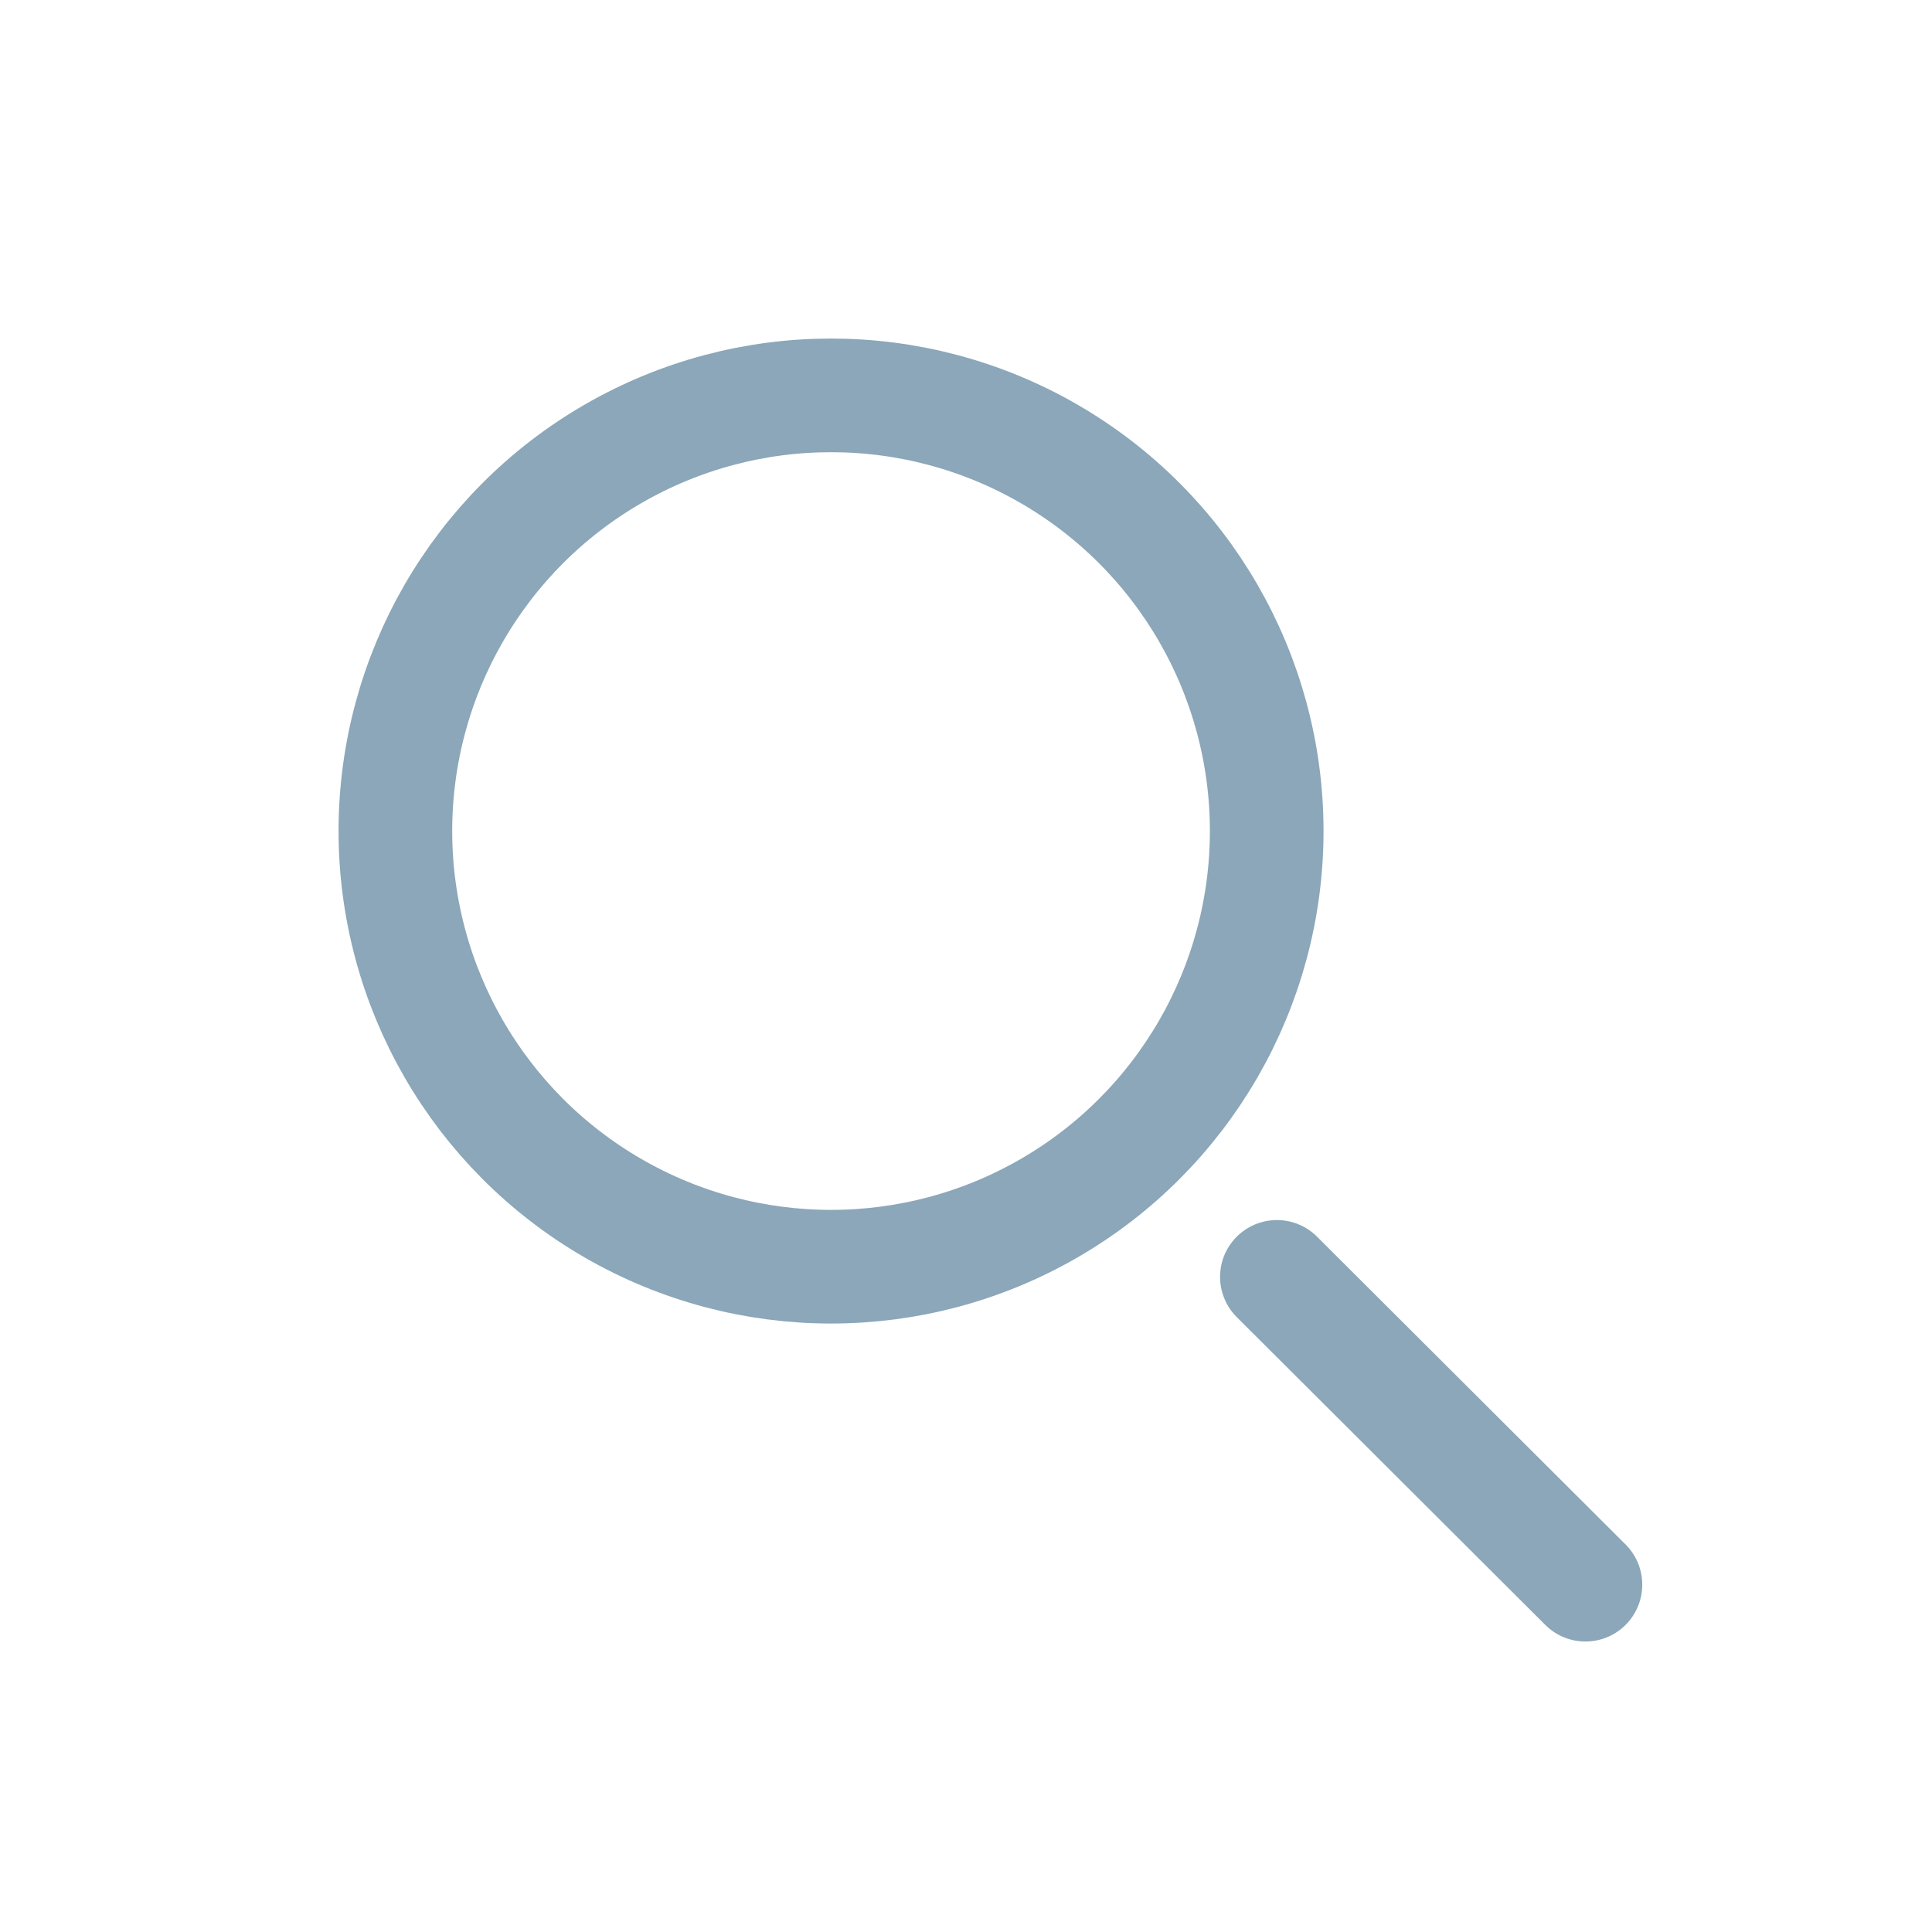 <?xml version="1.0" encoding="UTF-8"?>
<svg width="34px" height="34px" viewBox="0 0 34 34" version="1.1" xmlns="http://www.w3.org/2000/svg" xmlns:xlink="http://www.w3.org/1999/xlink">
    <!-- Generator: Sketch 52.3 (67297) - http://www.bohemiancoding.com/sketch -->
    <title>Search</title>
    <desc>Created with Sketch.</desc>
    <g id="Search" stroke="none" stroke-width="1" fill="none" fill-rule="evenodd">
        <g>
            <rect id="Rectangle" x="0" y="0" width="34" height="34"></rect>
            <g transform="translate(6, 6)" stroke="#8BA7B9" stroke-width="2">
                <circle id="Oval" cx="8.625" cy="8.625" r="7.667"></circle>
                <path d="M21.901,21.888 L16.471,16.471" id="Path" stroke-linecap="round"></path>
            </g>
        </g>
    </g>
</svg>